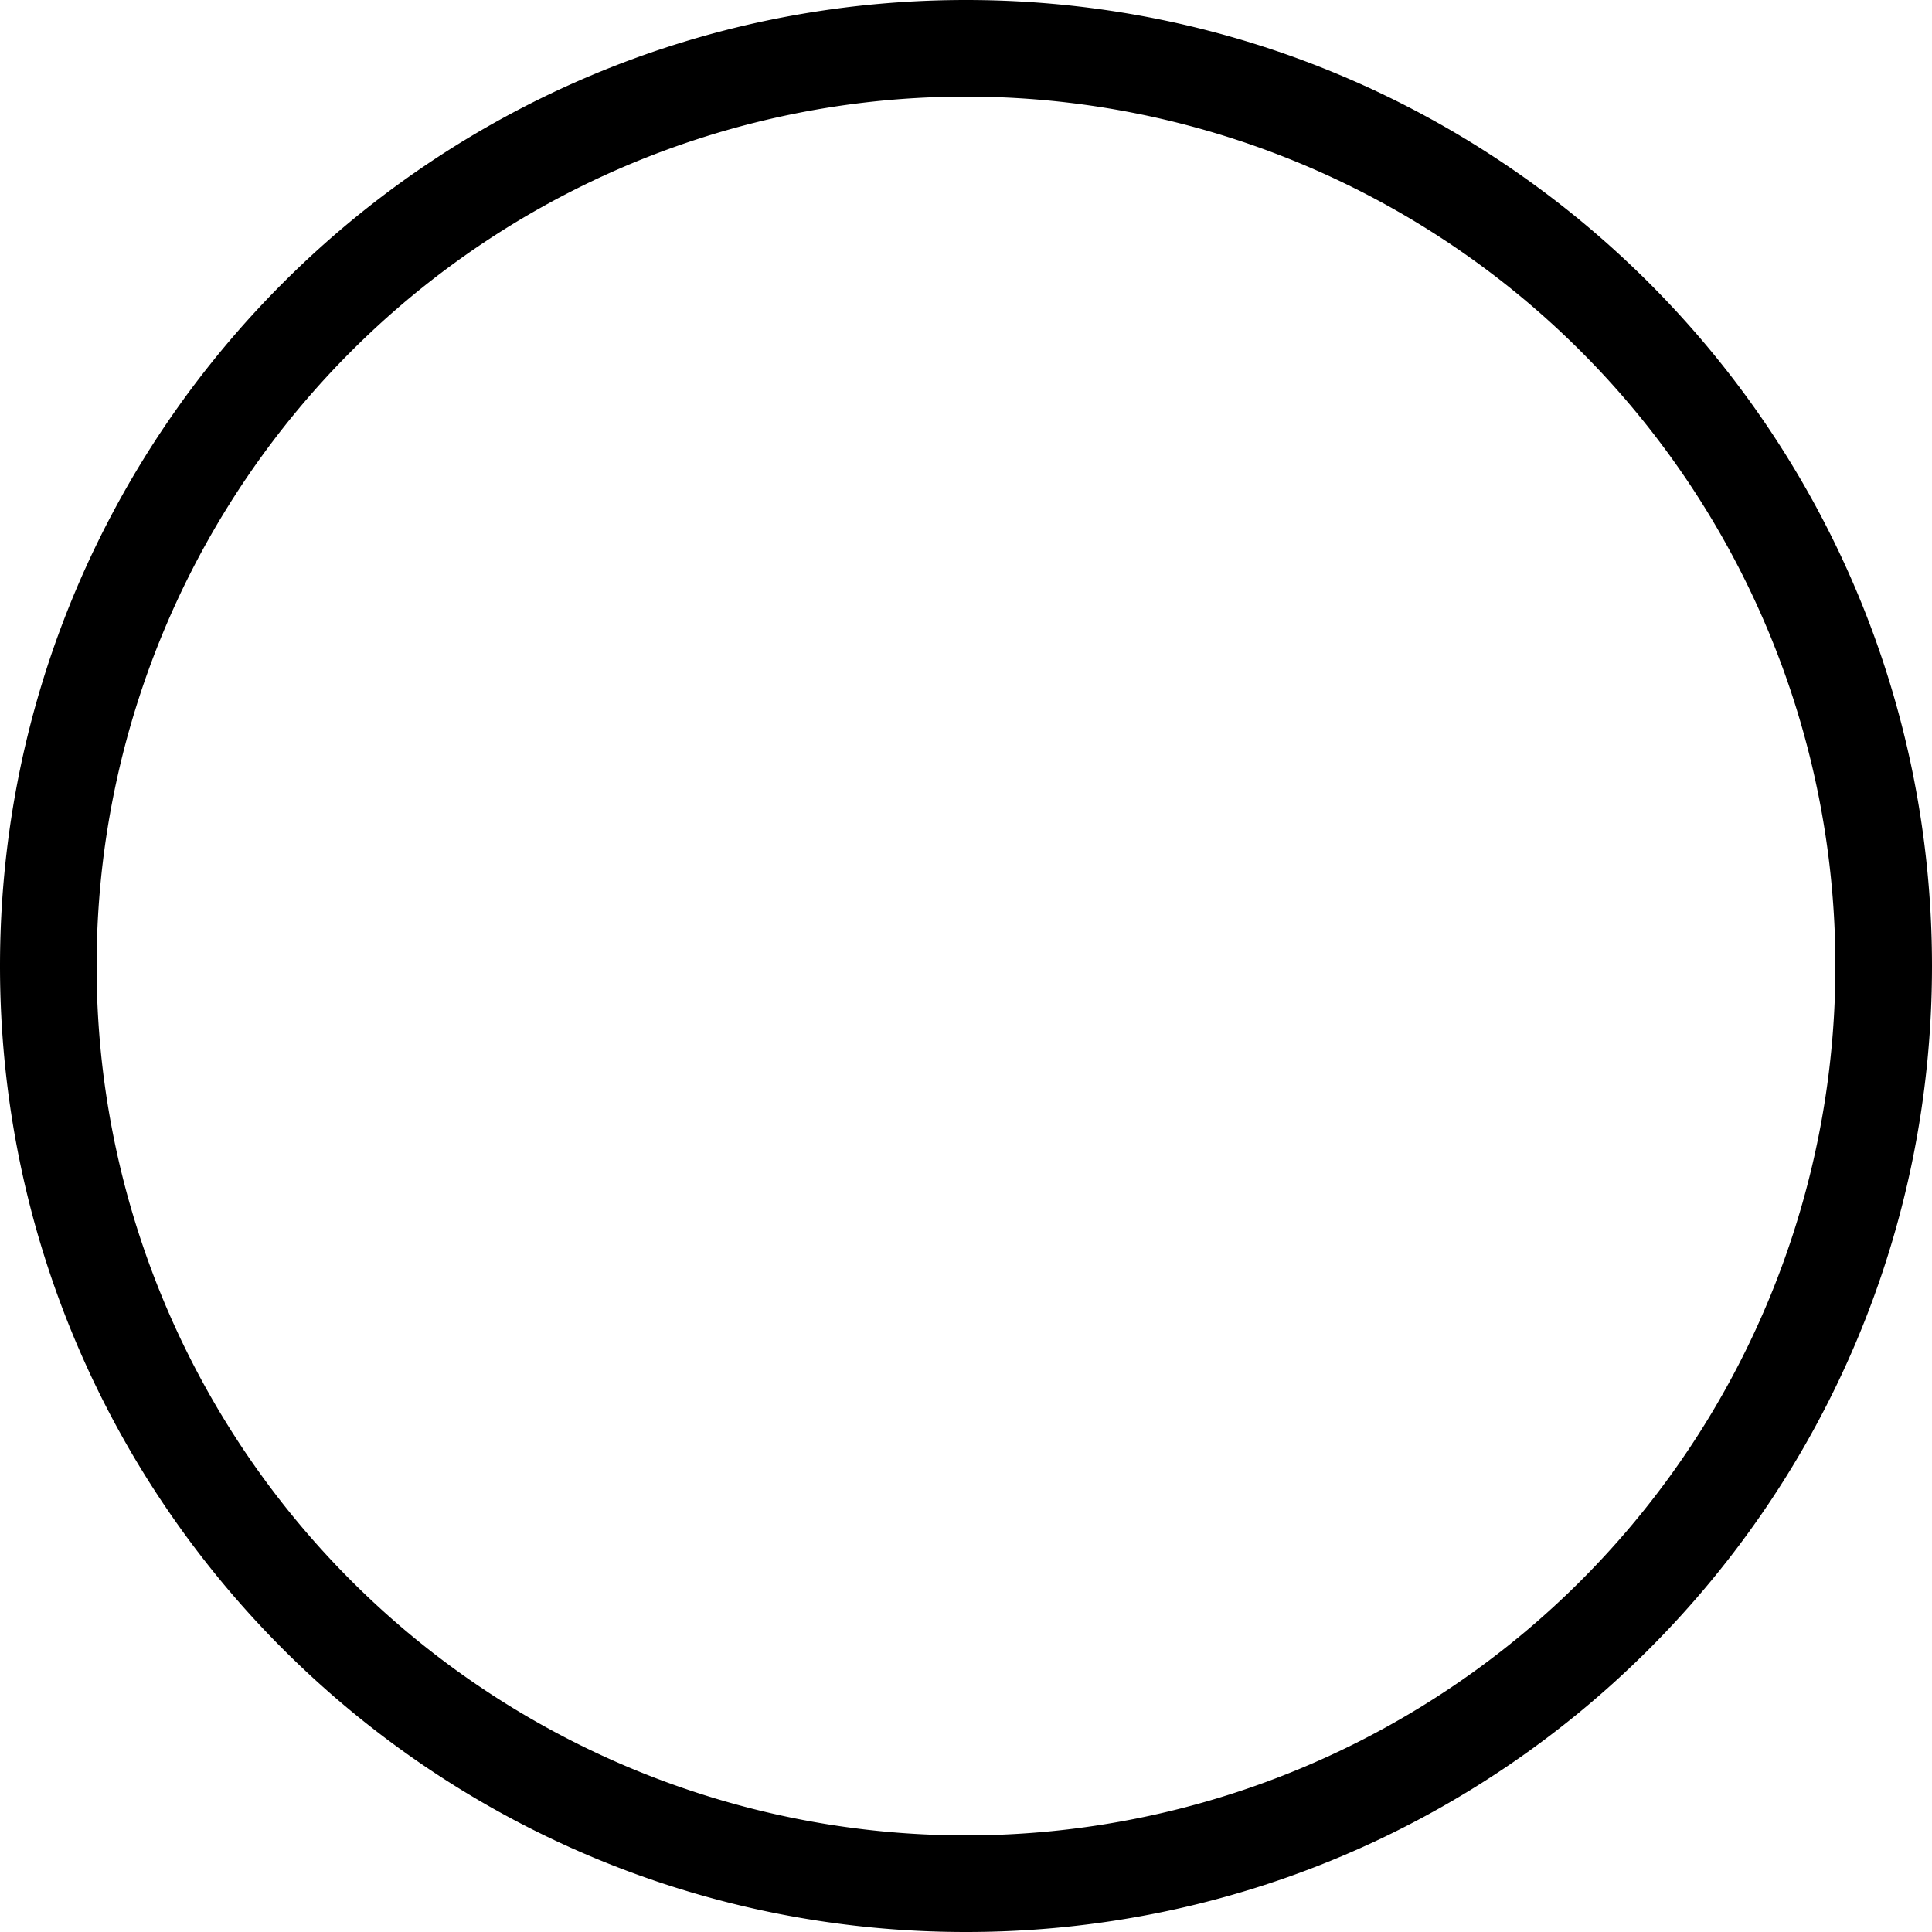 <?xml version="1.0" standalone="no"?><!DOCTYPE svg PUBLIC "-//W3C//DTD SVG 1.1//EN" "http://www.w3.org/Graphics/SVG/1.1/DTD/svg11.dtd"><svg t="1597806971613" class="icon" viewBox="0 0 1024 1024" version="1.1" xmlns="http://www.w3.org/2000/svg" p-id="31297" xmlns:xlink="http://www.w3.org/1999/xlink" width="200" height="200"><defs><style type="text/css"></style></defs><path d="M512 1024c282.778 0 512-229.222 512-512S794.778 0 512 0 0 229.222 0 512s229.222 512 512 512z m0-51.2a460.8 460.8 0 1 1 0-921.6 460.8 460.8 0 0 1 0 921.6z" p-id="31298"></path></svg>